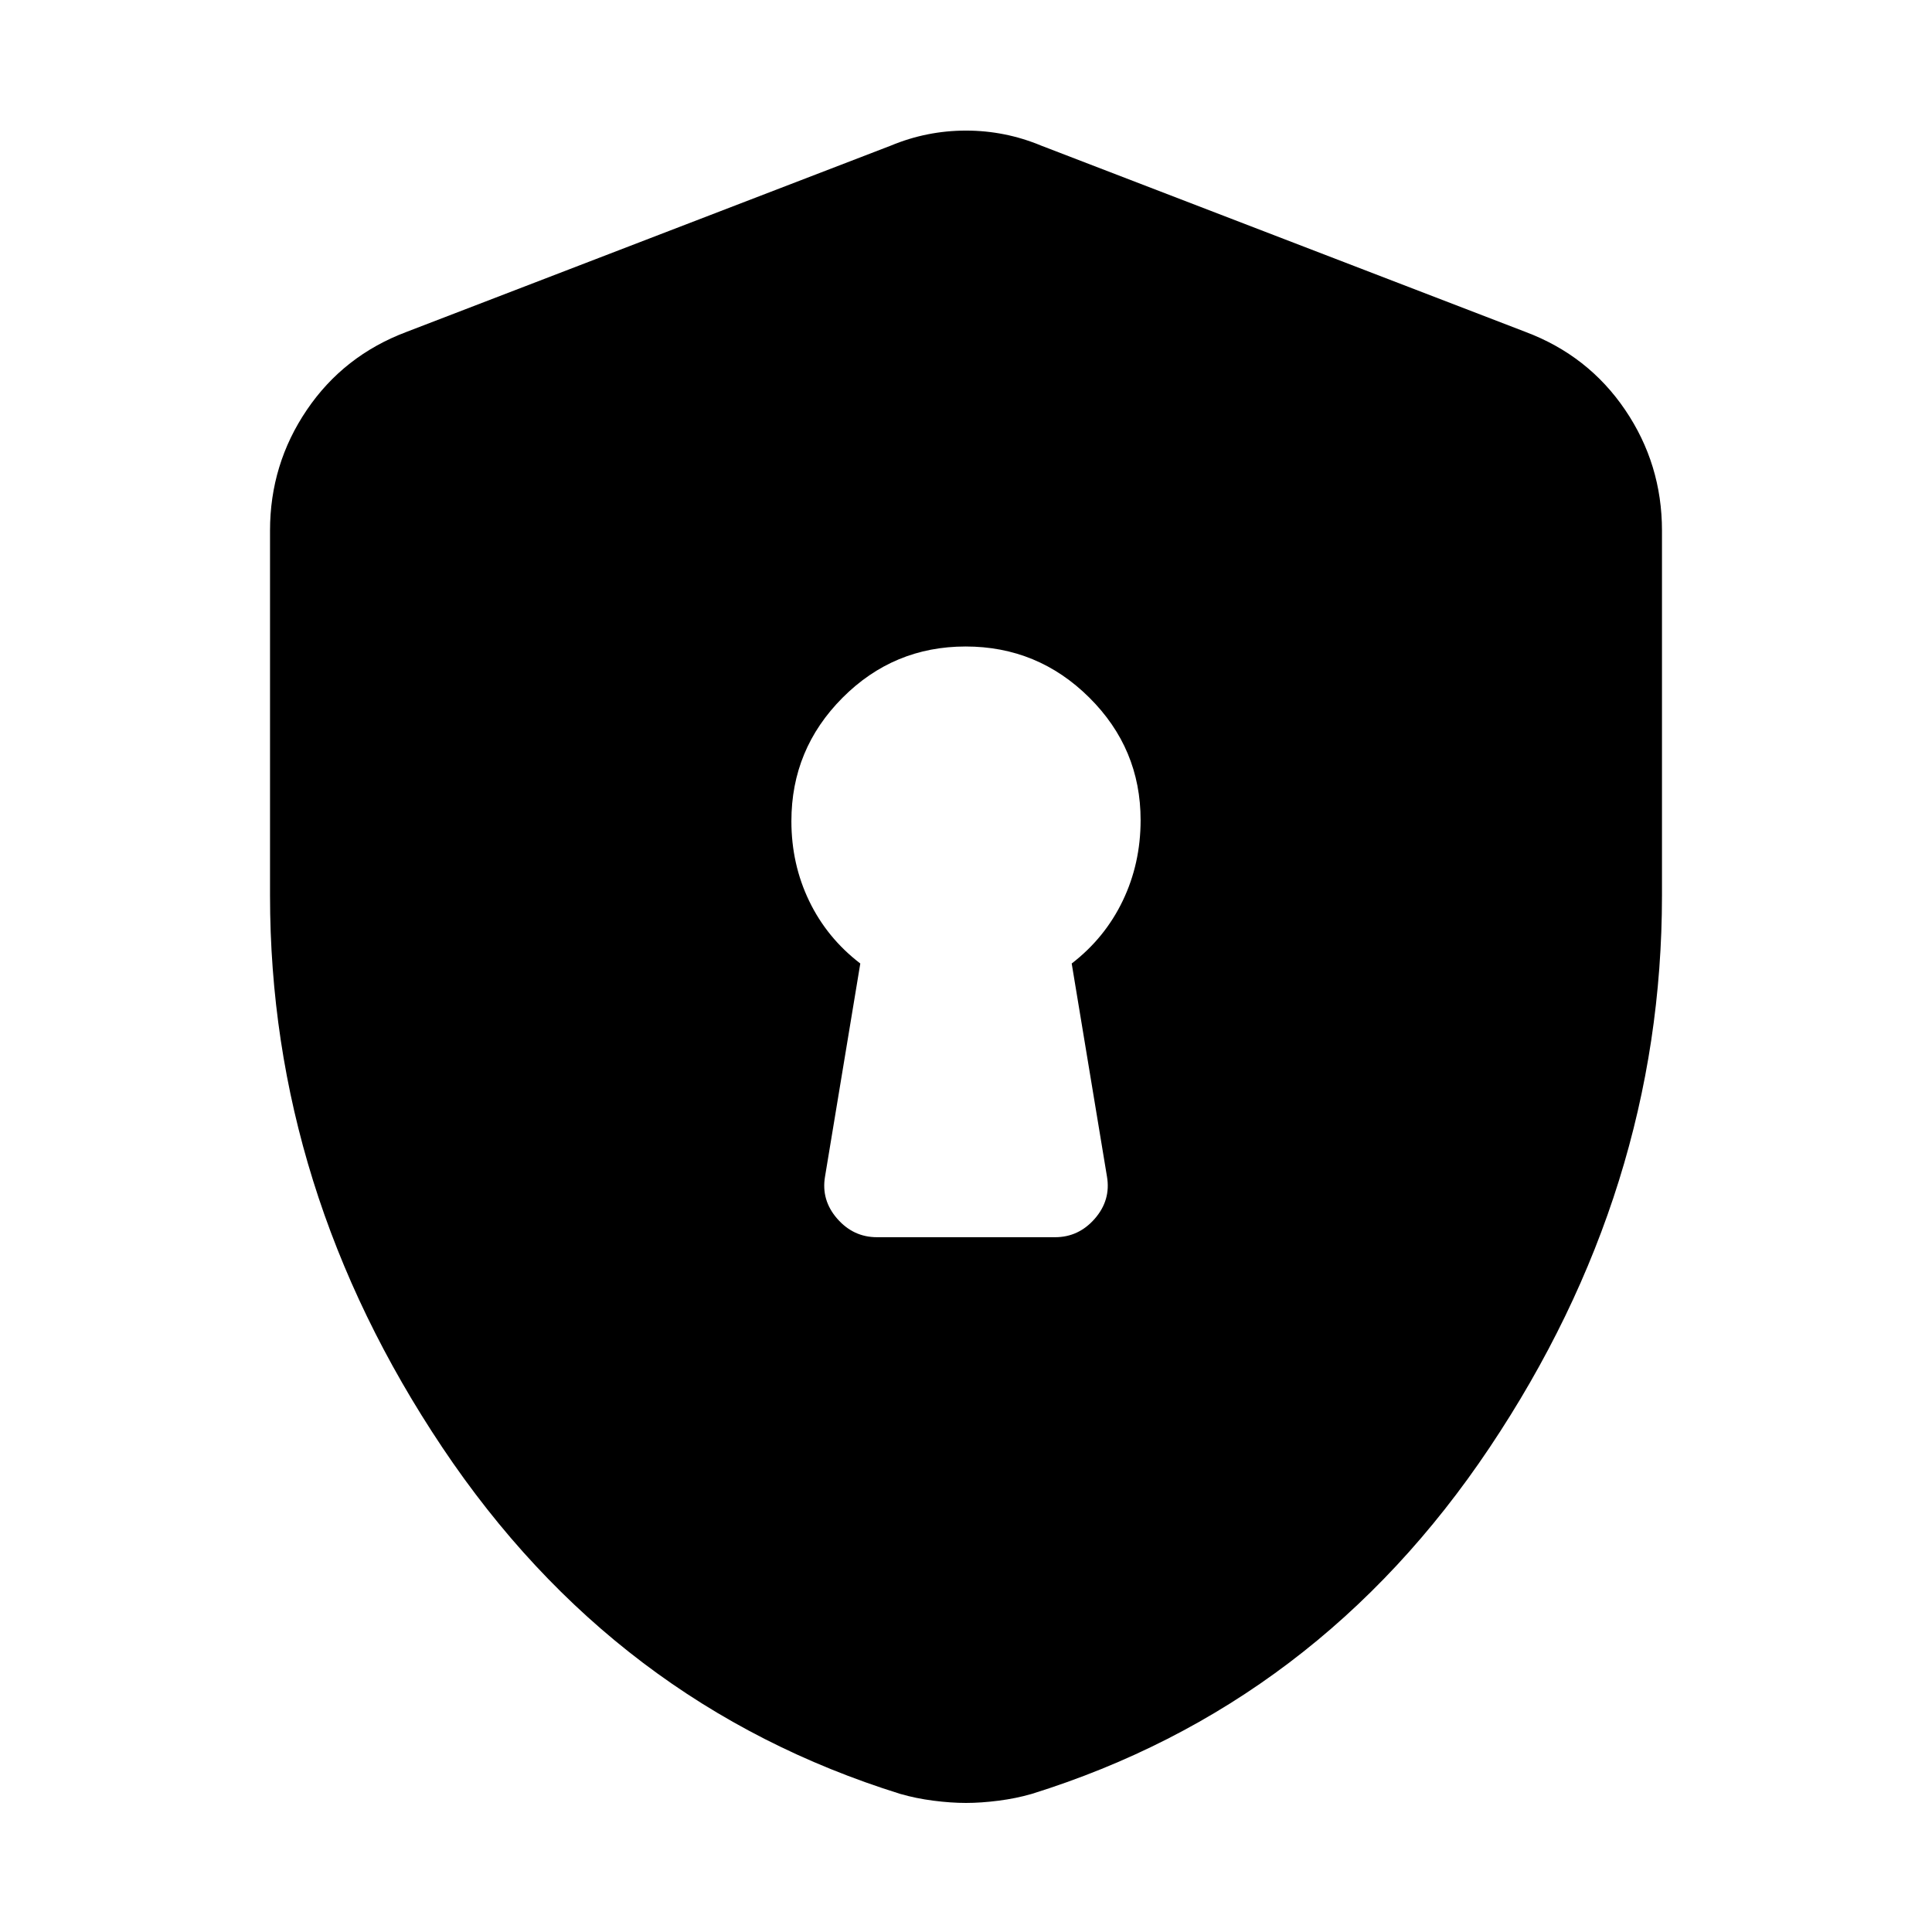 <svg xmlns="http://www.w3.org/2000/svg" height="20" viewBox="0 -960 960 960" width="20"><path d="M435.735-345.239h88.54q11.701 0 19.735-9.22 8.033-9.22 6.033-20.932l-17.521-105.848q16.505-12.703 25.372-31.194 8.867-18.49 8.867-40.057 0-35.579-25.544-60.925-25.544-25.346-61.381-25.346-35.836 0-61.216 25.496-25.381 25.496-25.381 61.265 0 21.408 8.867 39.768 8.867 18.359 25.372 30.993l-17.521 105.848q-2 11.712 6.038 20.932 8.038 9.22 19.74 9.22ZM480-64.13q-7.45 0-16.177-1.12t-16.453-3.359q-142-44.239-227.598-172.195Q134.174-368.761 134.174-515v-181.37q0-32.991 18.315-59.985 18.315-26.993 49.468-38.71l240.652-92.565q17.956-7.479 37.391-7.479t37.391 7.479l240.652 92.565q31.153 11.717 49.468 38.71 18.315 26.994 18.315 59.985V-515q0 146.239-85.598 274.196Q654.63-112.848 512.63-68.609q-7.726 2.24-16.453 3.36Q487.45-64.13 480-64.13Z"/></svg>